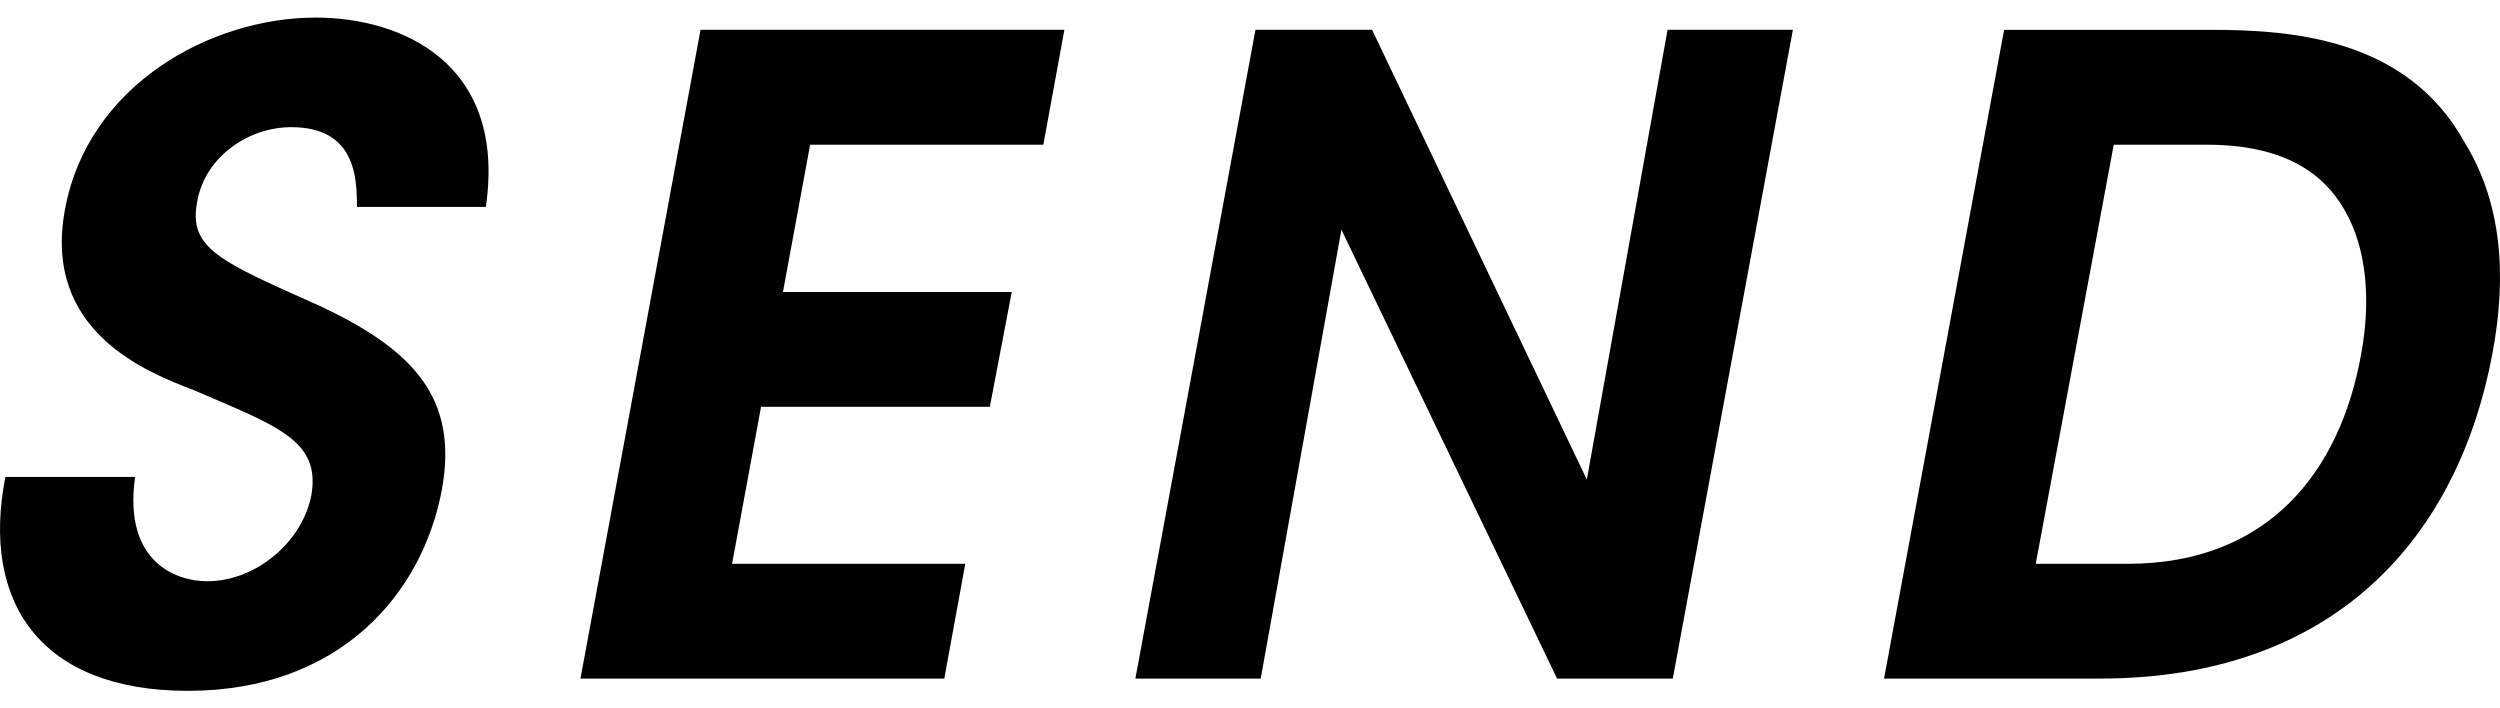 <?xml version="1.0" encoding="utf-8"?>
<!-- Generator: Adobe Illustrator 17.1.0, SVG Export Plug-In . SVG Version: 6.00 Build 0)  -->
<!DOCTYPE svg PUBLIC "-//W3C//DTD SVG 1.1//EN" "http://www.w3.org/Graphics/SVG/1.1/DTD/svg11.dtd">
<svg version="1.1" id="txt-send" xmlns="http://www.w3.org/2000/svg" xmlns:xlink="http://www.w3.org/1999/xlink" x="0px" y="0px"
	 viewBox="0 0 60 17" enable-background="new 0 0 60 17" xml:space="preserve">
<path d="M59.146,3.409c-1.389-2.504-4.166-2.693-6.102-2.693h-4.945l-2.882,15.57h5.176c5.66,0,8.606-3.408,9.426-7.806
	C60.177,6.565,60.03,4.84,59.146,3.409z M56.663,8.523c-0.504,2.798-2.23,5.008-5.596,5.008h-2.209L50.73,3.473h2.23
	c1.894,0,2.82,0.715,3.303,1.557C56.831,5.997,56.895,7.302,56.663,8.523z"/>
<polygon points="38.084,11.51 32.93,0.716 30.131,0.716 27.249,16.286 30.257,16.286 32.194,5.513 37.37,16.286 40.147,16.286 
	43.029,0.716 40.021,0.716 "/>
<polygon points="13.931,16.286 22.663,16.286 23.167,13.531 17.57,13.531 18.265,9.764 23.756,9.764 24.282,7.008 18.791,7.008 
	19.443,3.473 25.04,3.473 25.545,0.716 16.813,0.716 "/>
<path d="M7.577,0.422c-2.525,0-5.471,1.62-6.018,4.608C1.012,7.975,3.558,8.943,4.652,9.364c1.999,0.863,3.051,1.199,2.82,2.525
	c-0.211,1.094-1.304,2.061-2.504,2.061c-0.673,0-2.02-0.4-1.726-2.504H0.129c-0.589,3.009,0.841,5.134,4.376,5.134
	c3.661,0,5.639-2.336,6.102-4.839c0.4-2.209-0.715-3.346-2.883-4.377C5.283,6.271,4.505,5.976,4.737,4.819
	c0.19-1.052,1.22-1.767,2.252-1.767c1.536,0,1.578,1.199,1.578,1.915h3.093C12.164,1.516,9.639,0.422,7.577,0.422z"/>
</svg>
